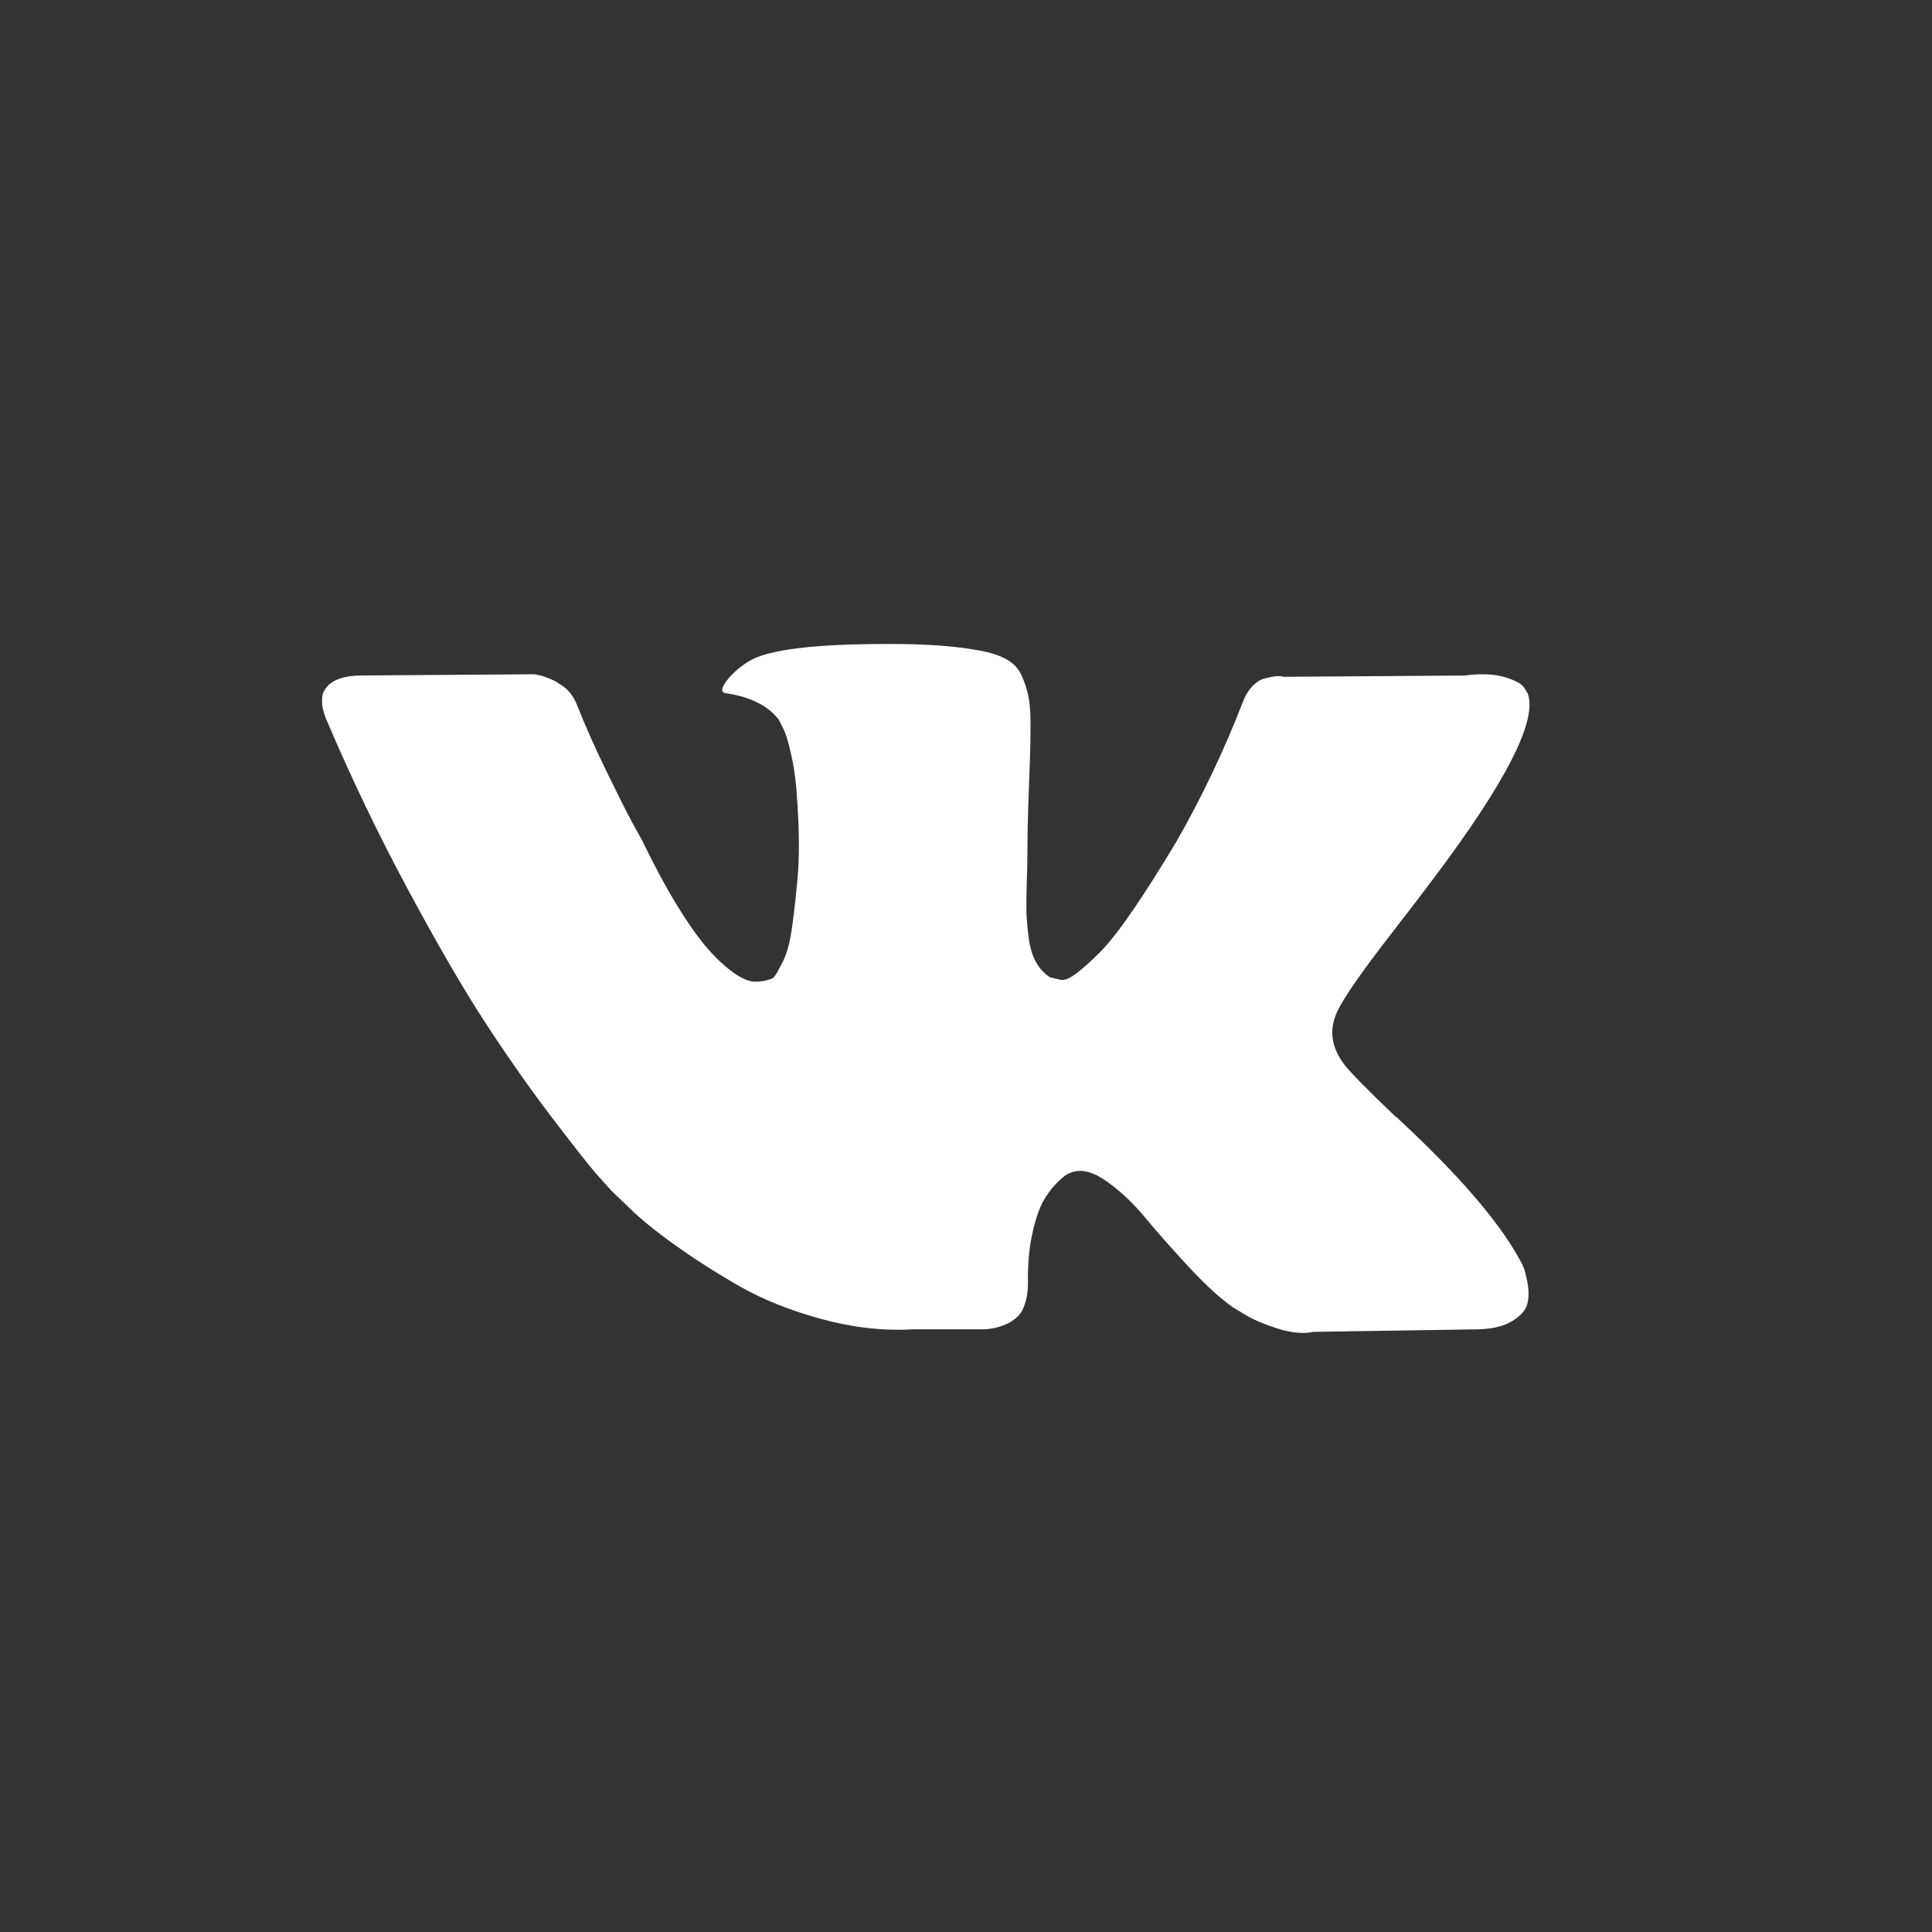 <svg width="35" height="35" viewBox="0 0 35 35" fill="none" xmlns="http://www.w3.org/2000/svg">
<rect x="0" y="0" width="35" height="35" fill="#333333" stroke="none"/>
<path d="M27.592 22.938C27.566 22.881 27.541 22.834 27.518 22.796C27.139 22.112 26.413 21.273 25.343 20.279L25.32 20.256L25.309 20.244L25.297 20.233H25.286C24.8 19.77 24.492 19.458 24.364 19.299C24.128 18.995 24.075 18.688 24.204 18.376C24.295 18.141 24.637 17.644 25.229 16.884C25.54 16.482 25.787 16.159 25.969 15.916C27.283 14.17 27.852 13.054 27.678 12.568L27.61 12.454C27.564 12.386 27.447 12.323 27.257 12.266C27.067 12.21 26.824 12.2 26.528 12.238L23.248 12.261C23.195 12.242 23.119 12.244 23.02 12.266C22.921 12.289 22.872 12.301 22.872 12.301L22.815 12.329L22.769 12.363C22.731 12.386 22.69 12.426 22.644 12.483C22.599 12.54 22.561 12.606 22.53 12.682C22.173 13.601 21.767 14.455 21.312 15.245C21.031 15.716 20.773 16.124 20.537 16.469C20.302 16.815 20.104 17.069 19.945 17.232C19.785 17.395 19.641 17.526 19.512 17.625C19.383 17.724 19.284 17.766 19.216 17.75C19.148 17.735 19.083 17.72 19.022 17.705C18.916 17.636 18.831 17.543 18.766 17.426C18.701 17.308 18.658 17.16 18.635 16.982C18.612 16.803 18.599 16.649 18.595 16.52C18.592 16.391 18.593 16.209 18.601 15.973C18.609 15.738 18.612 15.579 18.612 15.495C18.612 15.207 18.618 14.893 18.629 14.556C18.641 14.218 18.65 13.95 18.658 13.753C18.666 13.555 18.669 13.346 18.669 13.126C18.669 12.906 18.656 12.733 18.629 12.608C18.603 12.483 18.563 12.361 18.51 12.243C18.457 12.126 18.379 12.035 18.276 11.97C18.174 11.906 18.047 11.854 17.895 11.816C17.492 11.725 16.98 11.676 16.357 11.668C14.945 11.653 14.038 11.744 13.635 11.942C13.476 12.025 13.332 12.139 13.203 12.283C13.066 12.45 13.047 12.542 13.145 12.557C13.601 12.625 13.924 12.788 14.113 13.046L14.182 13.183C14.235 13.282 14.288 13.457 14.341 13.707C14.395 13.957 14.429 14.235 14.444 14.538C14.482 15.093 14.482 15.567 14.444 15.962C14.406 16.357 14.37 16.664 14.336 16.884C14.301 17.105 14.25 17.283 14.182 17.42C14.113 17.556 14.068 17.64 14.045 17.67C14.022 17.701 14.003 17.72 13.988 17.727C13.89 17.765 13.787 17.784 13.681 17.784C13.574 17.784 13.445 17.731 13.293 17.625C13.142 17.518 12.984 17.372 12.821 17.186C12.658 17 12.473 16.74 12.268 16.406C12.063 16.072 11.851 15.677 11.631 15.222L11.448 14.891C11.335 14.679 11.179 14.369 10.982 13.963C10.784 13.557 10.609 13.164 10.458 12.784C10.397 12.625 10.306 12.503 10.184 12.42L10.127 12.386C10.089 12.355 10.029 12.323 9.945 12.289C9.862 12.254 9.774 12.23 9.683 12.215L6.562 12.237C6.244 12.237 6.027 12.31 5.913 12.454L5.868 12.522C5.845 12.56 5.833 12.621 5.833 12.704C5.833 12.788 5.856 12.89 5.902 13.012C6.357 14.083 6.853 15.115 7.388 16.11C7.923 17.105 8.388 17.906 8.783 18.513C9.178 19.12 9.58 19.694 9.99 20.233C10.4 20.772 10.672 21.117 10.805 21.269C10.938 21.421 11.042 21.535 11.118 21.611L11.403 21.884C11.585 22.066 11.853 22.285 12.206 22.539C12.559 22.793 12.95 23.044 13.379 23.291C13.808 23.537 14.307 23.739 14.877 23.894C15.446 24.05 16 24.113 16.54 24.082H17.849C18.115 24.059 18.316 23.976 18.453 23.832L18.498 23.775C18.529 23.729 18.557 23.659 18.584 23.564C18.61 23.469 18.623 23.365 18.623 23.251C18.616 22.925 18.641 22.63 18.697 22.368C18.754 22.107 18.819 21.909 18.891 21.776C18.963 21.643 19.045 21.531 19.136 21.44C19.227 21.349 19.292 21.294 19.33 21.275C19.368 21.256 19.398 21.243 19.421 21.235C19.603 21.175 19.817 21.233 20.064 21.412C20.311 21.59 20.543 21.811 20.759 22.073C20.976 22.335 21.236 22.629 21.539 22.955C21.843 23.282 22.109 23.524 22.337 23.684L22.564 23.821C22.716 23.912 22.914 23.995 23.157 24.072C23.399 24.147 23.612 24.166 23.794 24.128L26.71 24.083C26.998 24.083 27.223 24.035 27.382 23.94C27.541 23.846 27.636 23.741 27.667 23.627C27.697 23.513 27.699 23.384 27.672 23.24C27.645 23.096 27.619 22.995 27.592 22.938Z" fill="white"/>
</svg>
